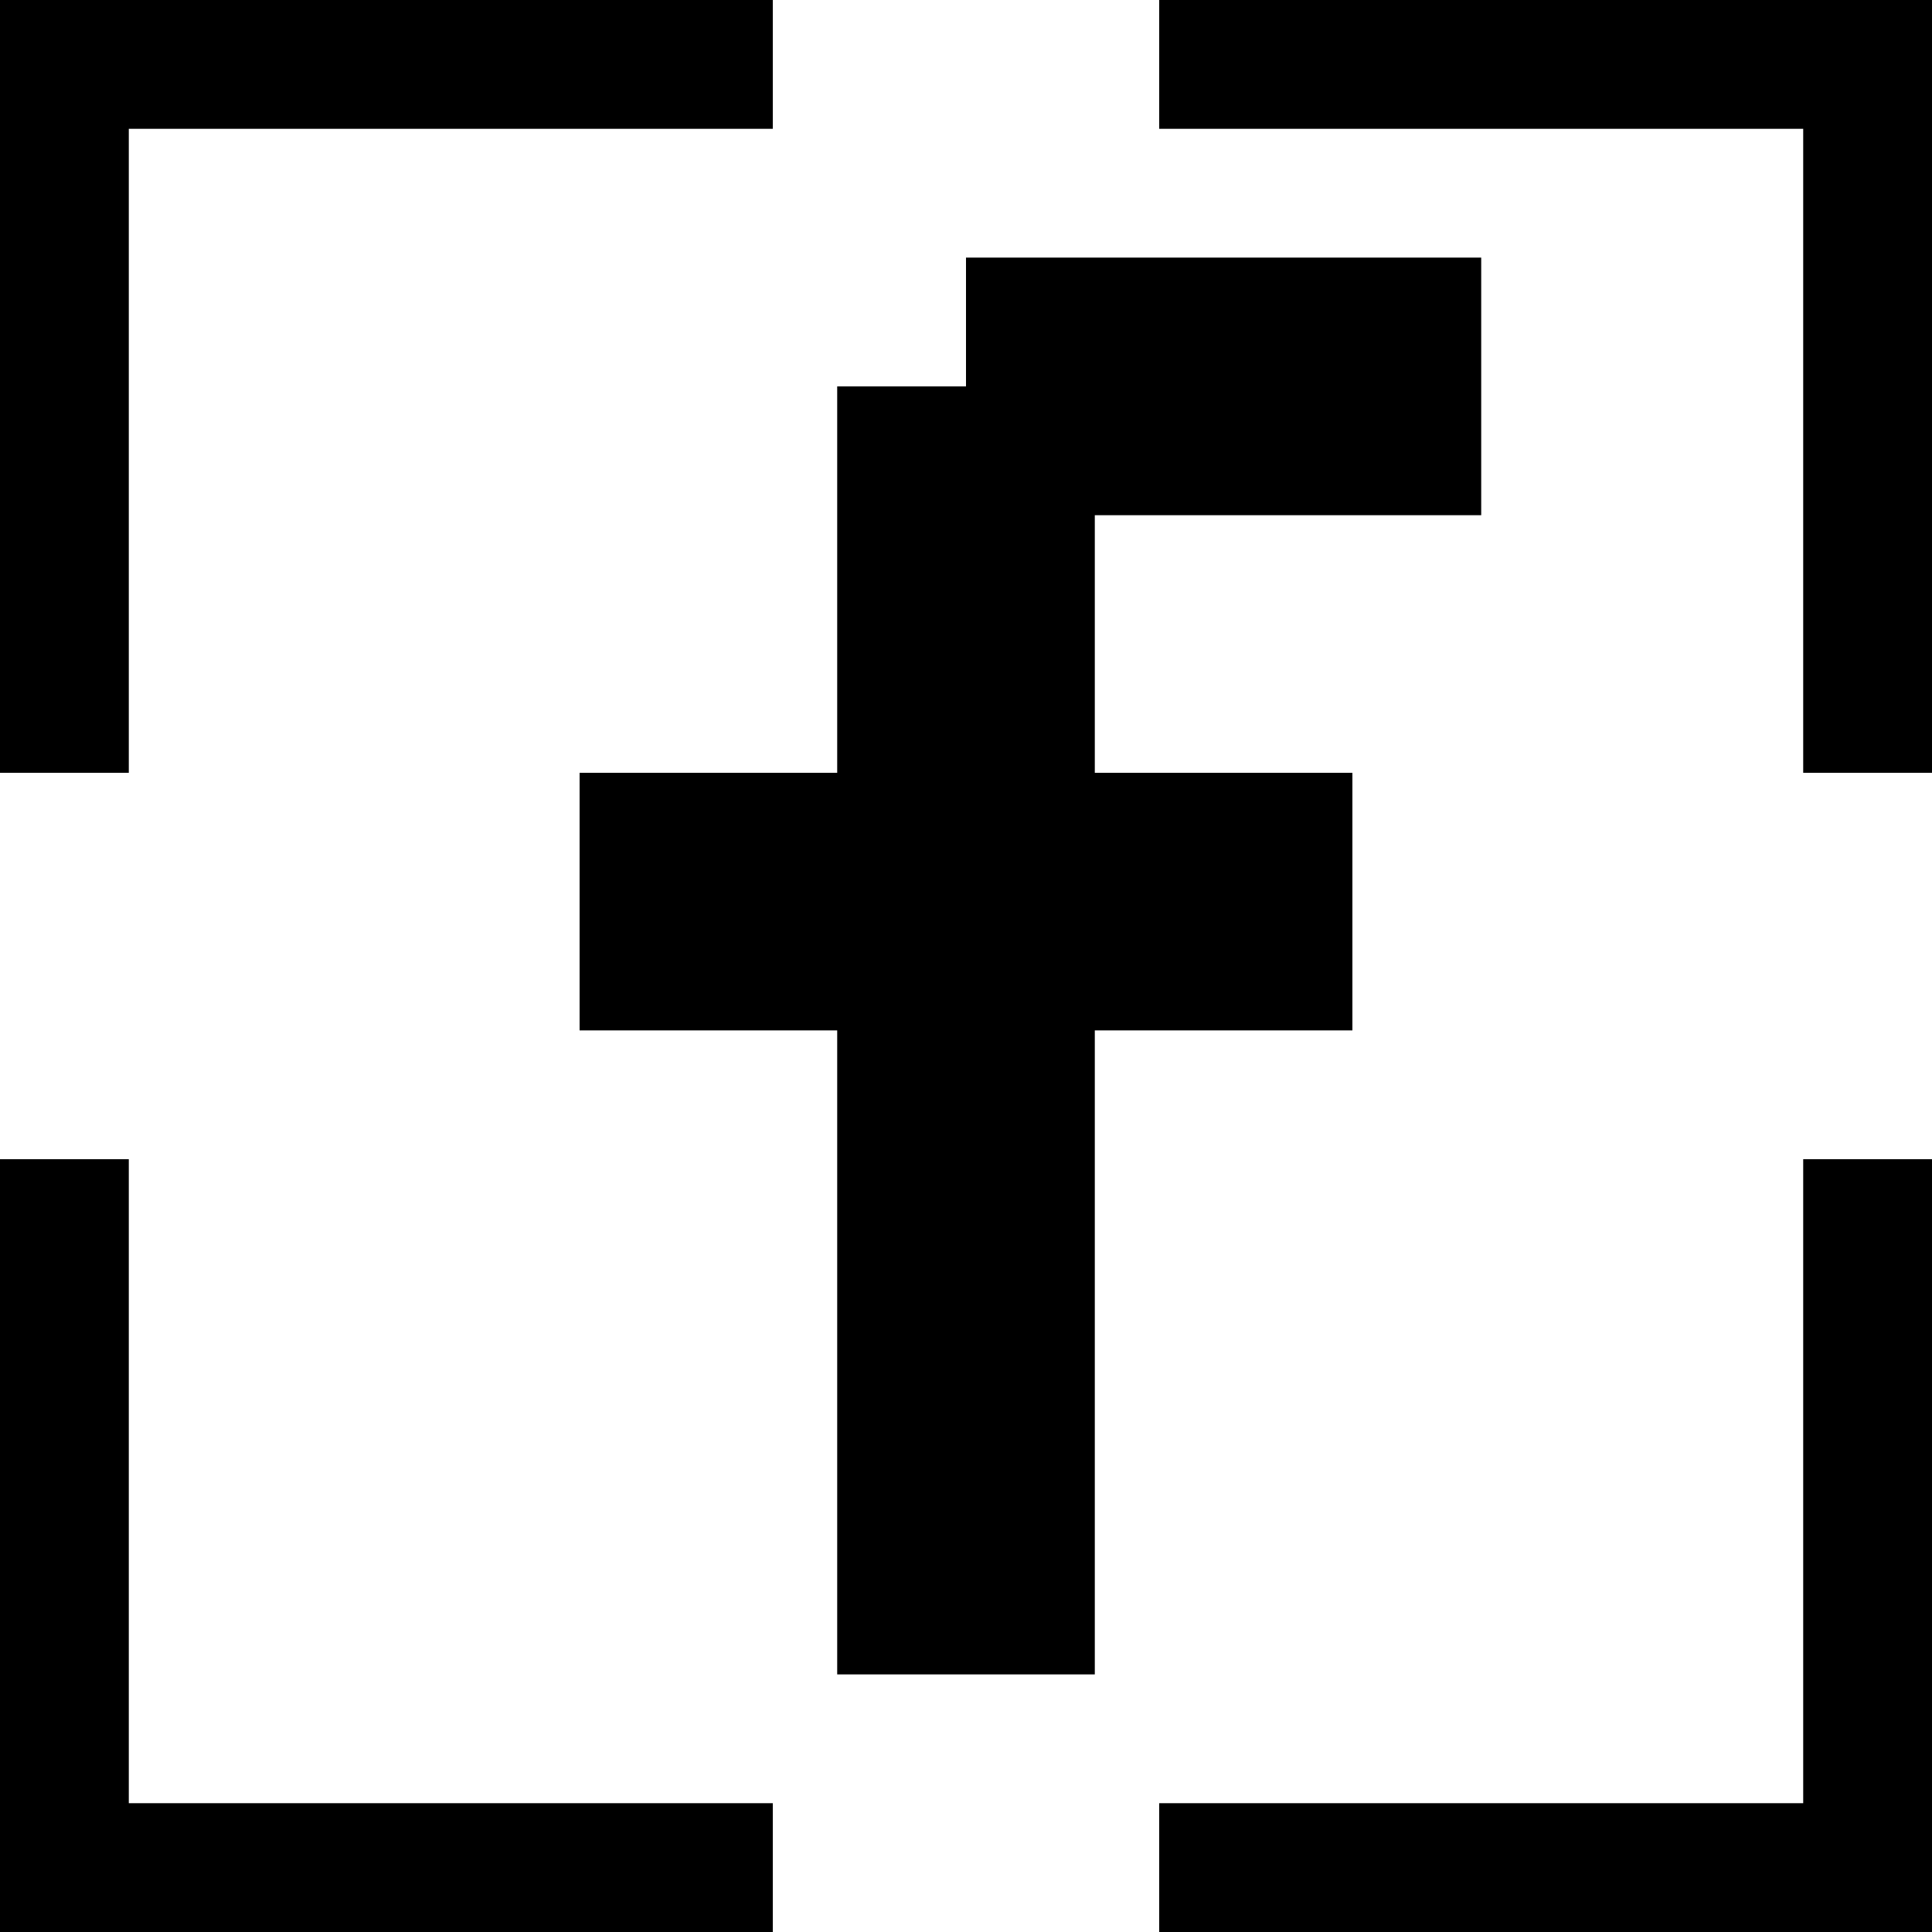 <svg xmlns="http://www.w3.org/2000/svg" width="30" height="30" viewBox="0 0 30 30">
  <title>facebook-icon</title>
  <g>
    <g>
      <polygon points="2 2 12 2 12 0 0 0 0 12 2 12 2 2"/>
      <polygon points="28 28 18 28 18 30 30 30 30 18 28 18 28 28"/>
      <polygon points="18 0 18 2 28 2 28 12 30 12 30 0 18 0"/>
      <polygon points="2 18 0 18 0 30 12 30 12 28 2 28 2 18"/>
    </g>
    <polygon points="17 26 17 16 21 16 21 12 17 12 17 8 23 8 23 4 15 4 15 6 13 6 13 12 9 12 9 16 13 16 13 26 17 26"/>
  </g>
</svg>
